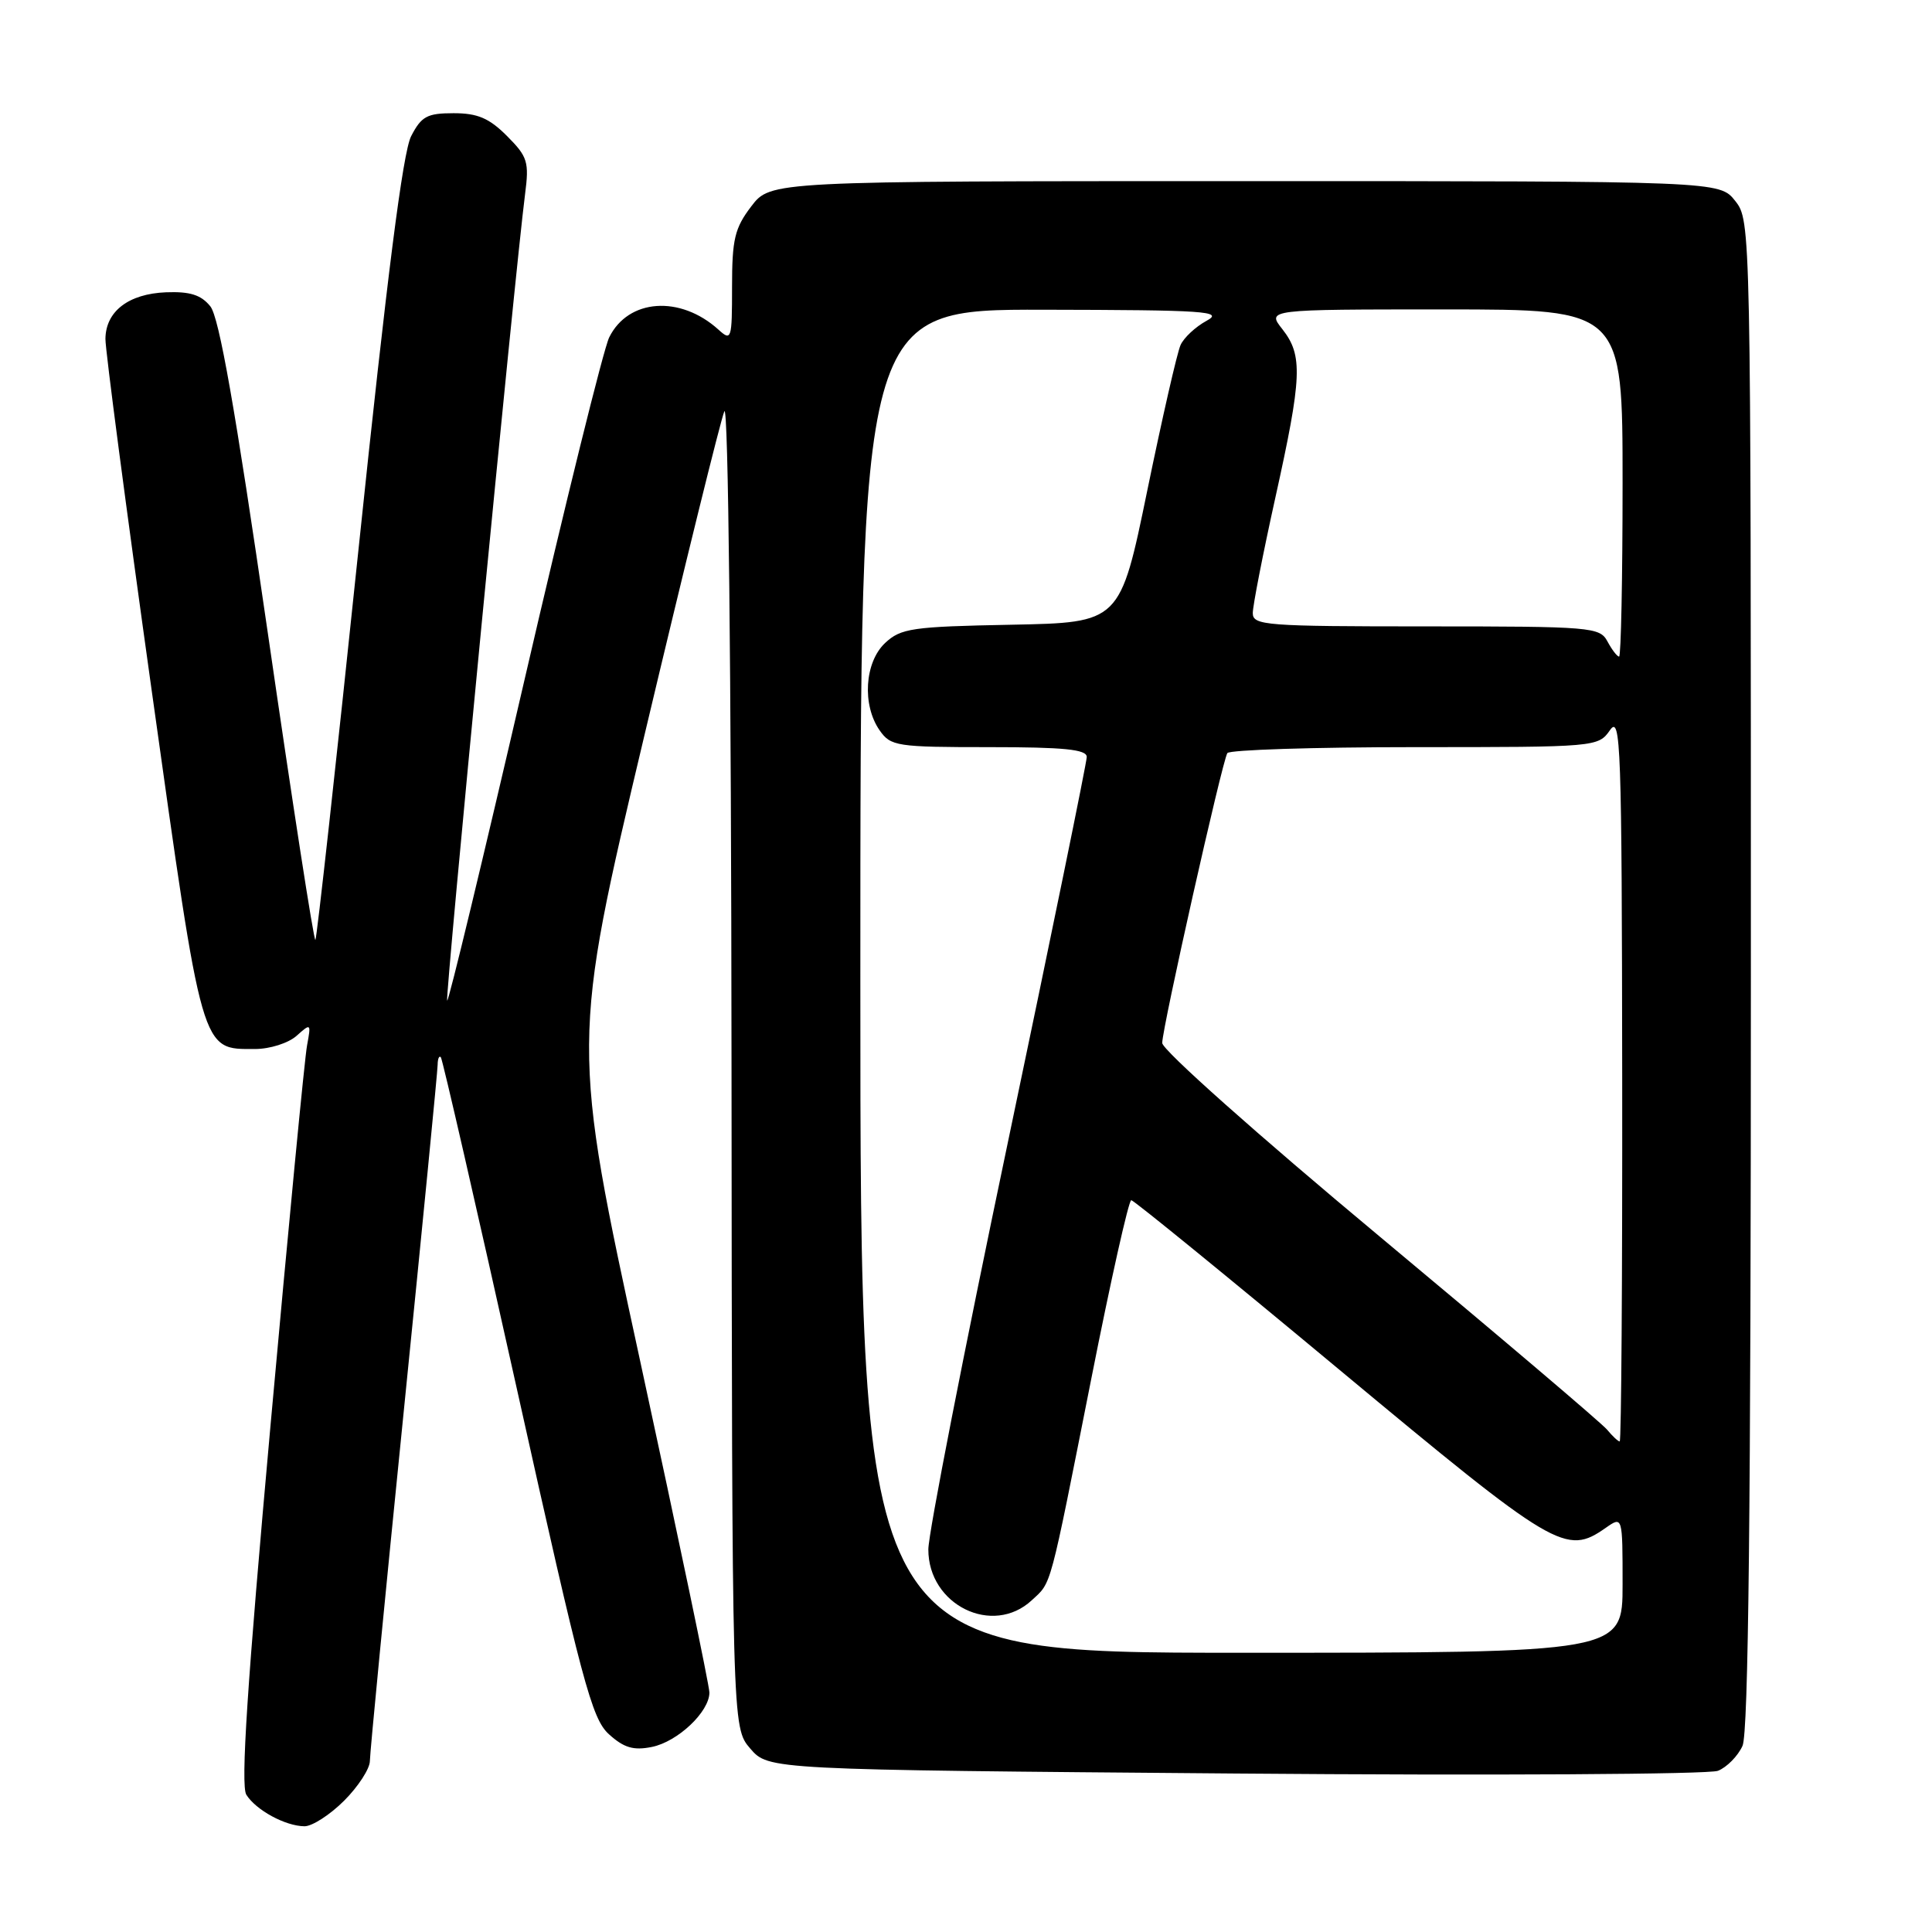 <?xml version="1.0" encoding="UTF-8" standalone="no"?>
<!DOCTYPE svg PUBLIC "-//W3C//DTD SVG 1.1//EN" "http://www.w3.org/Graphics/SVG/1.1/DTD/svg11.dtd" >
<svg xmlns="http://www.w3.org/2000/svg" xmlns:xlink="http://www.w3.org/1999/xlink" version="1.1" viewBox="0 0 256 256">
 <g >
 <path fill="currentColor"
d=" M 45.60 238.60 C 47.47 236.73 49.00 234.37 49.01 233.35 C 49.01 232.33 51.03 211.48 53.50 187.00 C 55.97 162.52 57.99 141.86 57.99 141.08 C 58.00 140.30 58.18 139.85 58.41 140.08 C 58.63 140.31 63.16 160.07 68.48 184.00 C 77.14 222.97 78.41 227.74 80.69 229.80 C 82.67 231.59 83.93 231.97 86.37 231.48 C 89.80 230.79 94.00 226.82 94.00 224.27 C 94.00 223.37 89.88 203.66 84.85 180.46 C 75.70 138.28 75.70 138.28 85.40 97.39 C 90.74 74.90 95.50 55.60 95.98 54.50 C 96.50 53.32 96.89 88.87 96.93 140.69 C 97.00 228.89 97.00 228.89 99.41 231.69 C 101.83 234.50 101.83 234.50 163.66 235.00 C 197.67 235.28 226.46 235.11 227.64 234.64 C 228.82 234.17 230.28 232.68 230.89 231.34 C 231.68 229.61 232.00 200.11 232.00 129.09 C 232.00 29.62 231.99 29.26 229.93 26.63 C 227.85 24.00 227.85 24.00 164.98 24.00 C 102.10 24.00 102.10 24.00 99.55 27.34 C 97.35 30.22 97.00 31.70 97.00 38.00 C 97.00 45.00 96.92 45.24 95.19 43.67 C 90.12 39.09 83.24 39.58 80.72 44.71 C 79.97 46.24 74.90 66.72 69.47 90.21 C 64.03 113.70 59.44 132.77 59.25 132.59 C 58.95 132.28 68.22 36.24 69.57 25.76 C 70.13 21.44 69.92 20.77 67.17 18.01 C 64.81 15.65 63.28 15.00 60.10 15.00 C 56.60 15.00 55.84 15.41 54.48 18.04 C 53.38 20.17 51.29 36.57 47.52 72.64 C 44.56 101.00 41.98 124.36 41.79 124.55 C 41.59 124.74 38.75 106.38 35.47 83.76 C 31.17 54.14 29.04 42.05 27.87 40.59 C 26.64 39.07 25.18 38.61 22.00 38.73 C 17.03 38.93 14.01 41.25 13.97 44.90 C 13.95 46.33 16.71 67.30 20.10 91.50 C 26.90 140.01 26.61 139.00 33.78 139.00 C 35.76 139.00 38.21 138.22 39.30 137.25 C 41.20 135.55 41.23 135.58 40.69 138.50 C 40.37 140.15 38.20 162.79 35.85 188.81 C 32.76 223.11 31.87 236.58 32.64 237.81 C 33.92 239.85 37.81 241.97 40.35 241.99 C 41.37 241.99 43.73 240.47 45.60 238.60 Z  M 114.00 130.00 C 114.00 41.00 114.00 41.00 138.25 41.04 C 159.85 41.08 162.21 41.24 159.87 42.51 C 158.42 43.30 156.87 44.74 156.43 45.72 C 155.98 46.70 154.00 55.38 152.02 65.00 C 148.42 82.50 148.42 82.50 134.00 82.78 C 120.83 83.03 119.37 83.25 117.28 85.20 C 114.56 87.76 114.21 93.42 116.56 96.78 C 118.03 98.88 118.82 99.00 131.06 99.00 C 141.00 99.00 144.00 99.30 144.00 100.30 C 144.00 101.01 139.28 124.07 133.51 151.55 C 127.74 179.02 123.01 203.21 123.01 205.30 C 122.99 212.67 131.54 216.87 136.73 212.03 C 139.38 209.57 138.99 211.00 144.59 182.75 C 147.17 169.69 149.56 159.01 149.90 159.03 C 150.23 159.04 162.65 169.16 177.50 181.52 C 206.15 205.35 207.49 206.15 212.78 202.44 C 215.00 200.89 215.00 200.89 215.00 209.94 C 215.00 219.00 215.00 219.00 164.50 219.00 C 114.00 219.00 114.00 219.00 114.00 130.00 Z  M 212.95 189.44 C 212.24 188.58 198.68 177.07 182.83 163.86 C 166.64 150.37 154.00 139.12 154.00 138.20 C 154.00 136.23 161.93 100.92 162.63 99.79 C 162.90 99.36 174.06 99.00 187.44 99.00 C 211.53 99.00 211.77 98.98 213.33 96.75 C 214.76 94.69 214.90 98.61 214.95 142.75 C 214.98 169.29 214.83 191.00 214.62 191.00 C 214.41 191.00 213.66 190.30 212.95 189.44 Z  M 213.00 85.00 C 211.98 83.09 210.91 83.00 188.96 83.00 C 167.69 83.00 166.00 82.87 166.00 81.24 C 166.00 80.26 167.34 73.40 168.98 65.99 C 172.54 49.93 172.65 47.10 169.93 43.63 C 167.85 41.00 167.85 41.00 191.43 41.00 C 215.00 41.00 215.00 41.00 215.00 64.00 C 215.00 76.65 214.79 87.00 214.54 87.00 C 214.28 87.00 213.59 86.10 213.00 85.00 Z "/>
</g>
</svg>